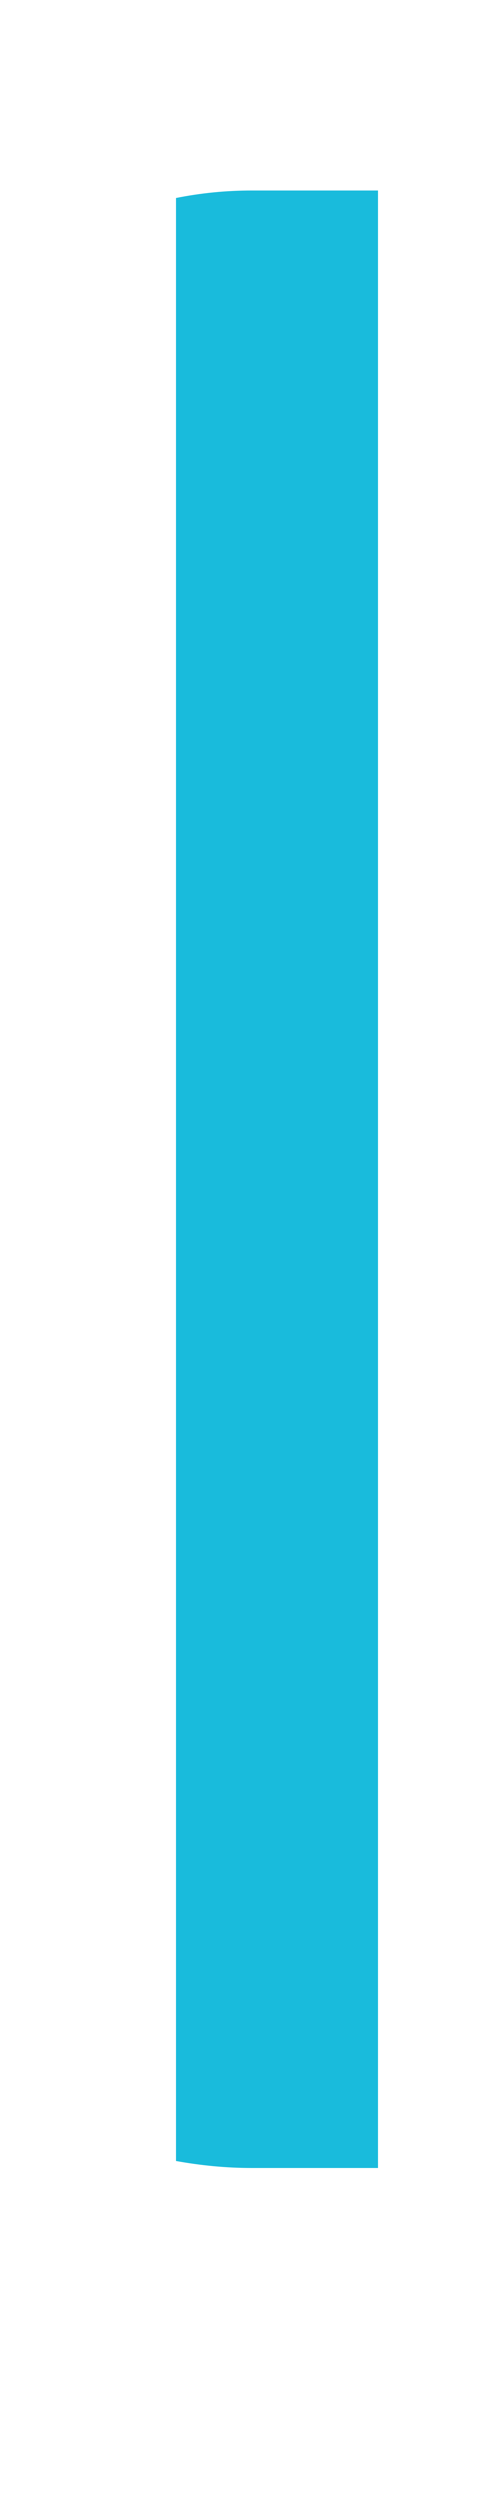 <svg width="1" height="5" viewBox="0 0 1 5" fill="none" xmlns="http://www.w3.org/2000/svg">
<path d="M0.352 0.396V4.322C0.402 4.331 0.452 4.336 0.504 4.336H0.756V0.381H0.504C0.452 0.381 0.402 0.386 0.352 0.396Z" fill="#19BBDC"/>
</svg>
